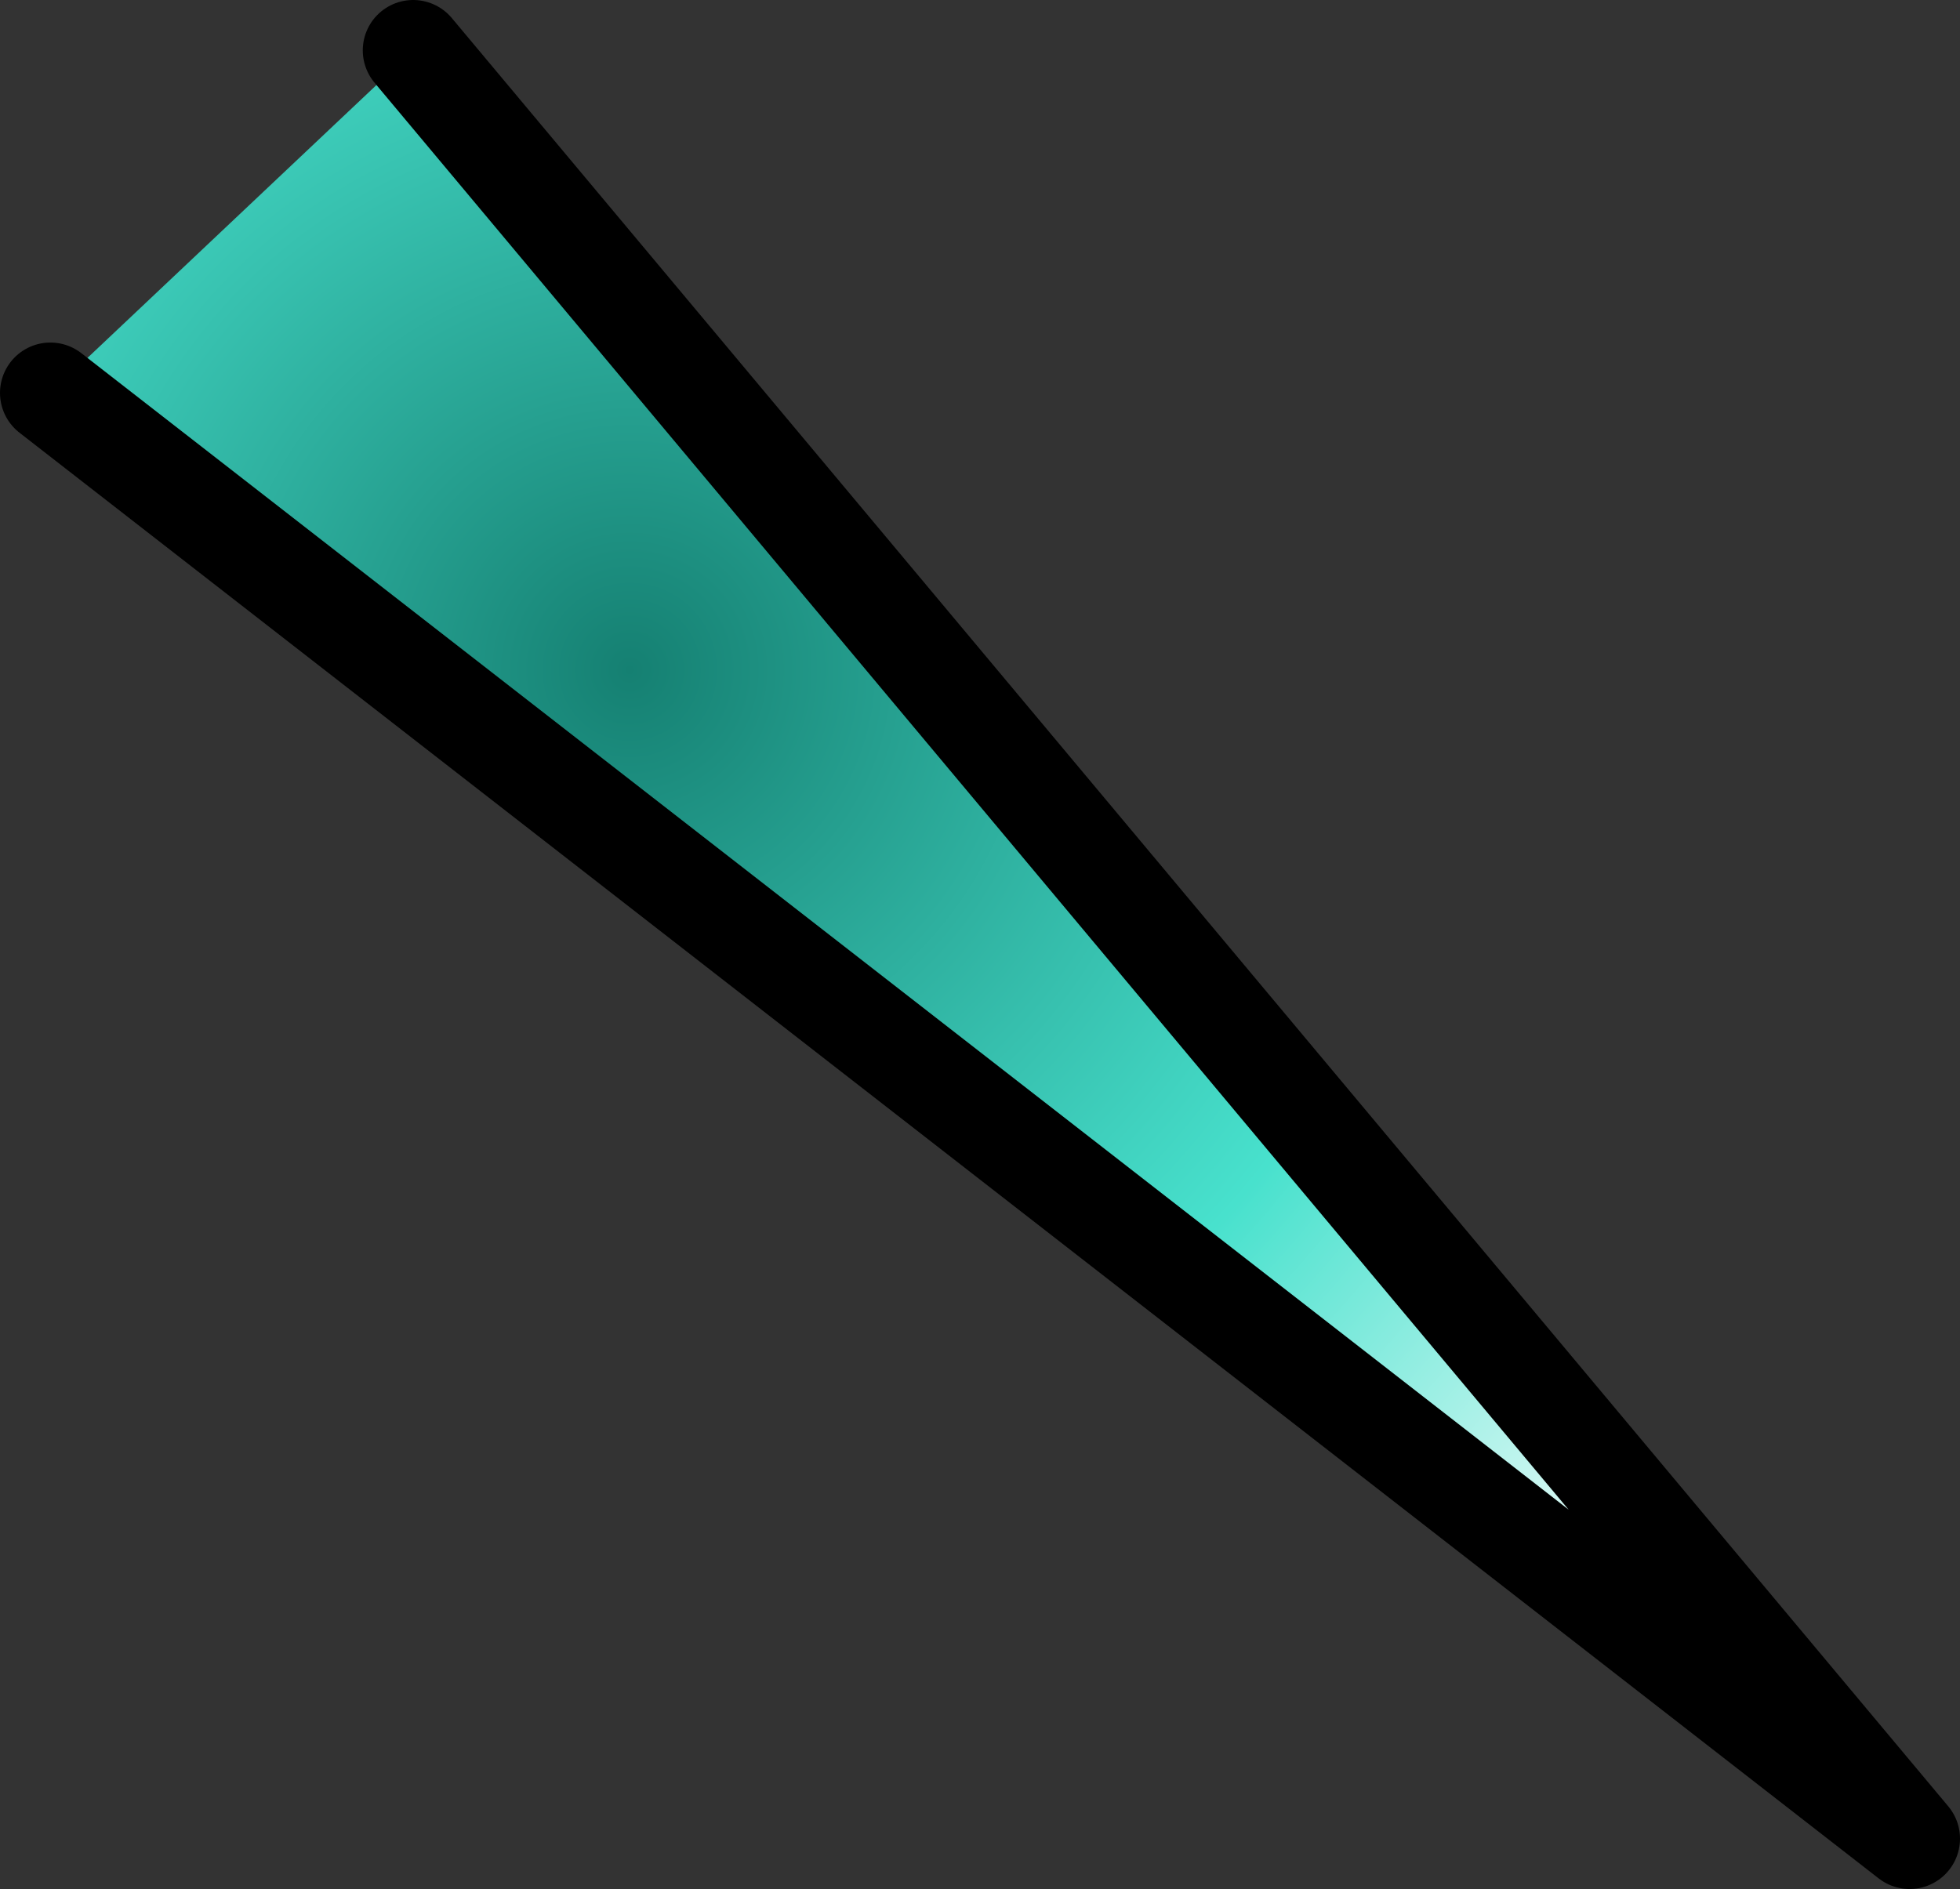 <?xml version="1.0" encoding="UTF-8" standalone="no"?>
<svg xmlns:xlink="http://www.w3.org/1999/xlink" height="18.75px" width="19.45px" xmlns="http://www.w3.org/2000/svg">
  <rect width="100%" height="100%" fill="#333333" stroke="none"/>
  <g transform="matrix(1.0, 0.0, 0.0, 1.0, -5.1, -4.0)">
    <path d="M9.2 4.5 L24.05 22.25 5.6 7.9 9.2 4.5" fill="url(#gradient0)" fill-rule="evenodd" stroke="none"/>
    <path d="M9.2 4.5 L24.05 22.25 5.6 7.9" fill="none" stroke="#000000" stroke-linecap="round" stroke-linejoin="round" stroke-width="1.0"/>
  </g>
  <defs>
    <radialGradient cx="0" cy="0" gradientTransform="matrix(-0.012, 0.012, -0.012, -0.012, 11.35, 10.65)" gradientUnits="userSpaceOnUse" id="gradient0" r="819.2" spreadMethod="pad">
      <stop offset="0.0" stop-color="#158072"/>
      <stop offset="0.576" stop-color="#48e1cd"/>
      <stop offset="1.0" stop-color="#ffffff"/>
    </radialGradient>
  </defs>
</svg>
